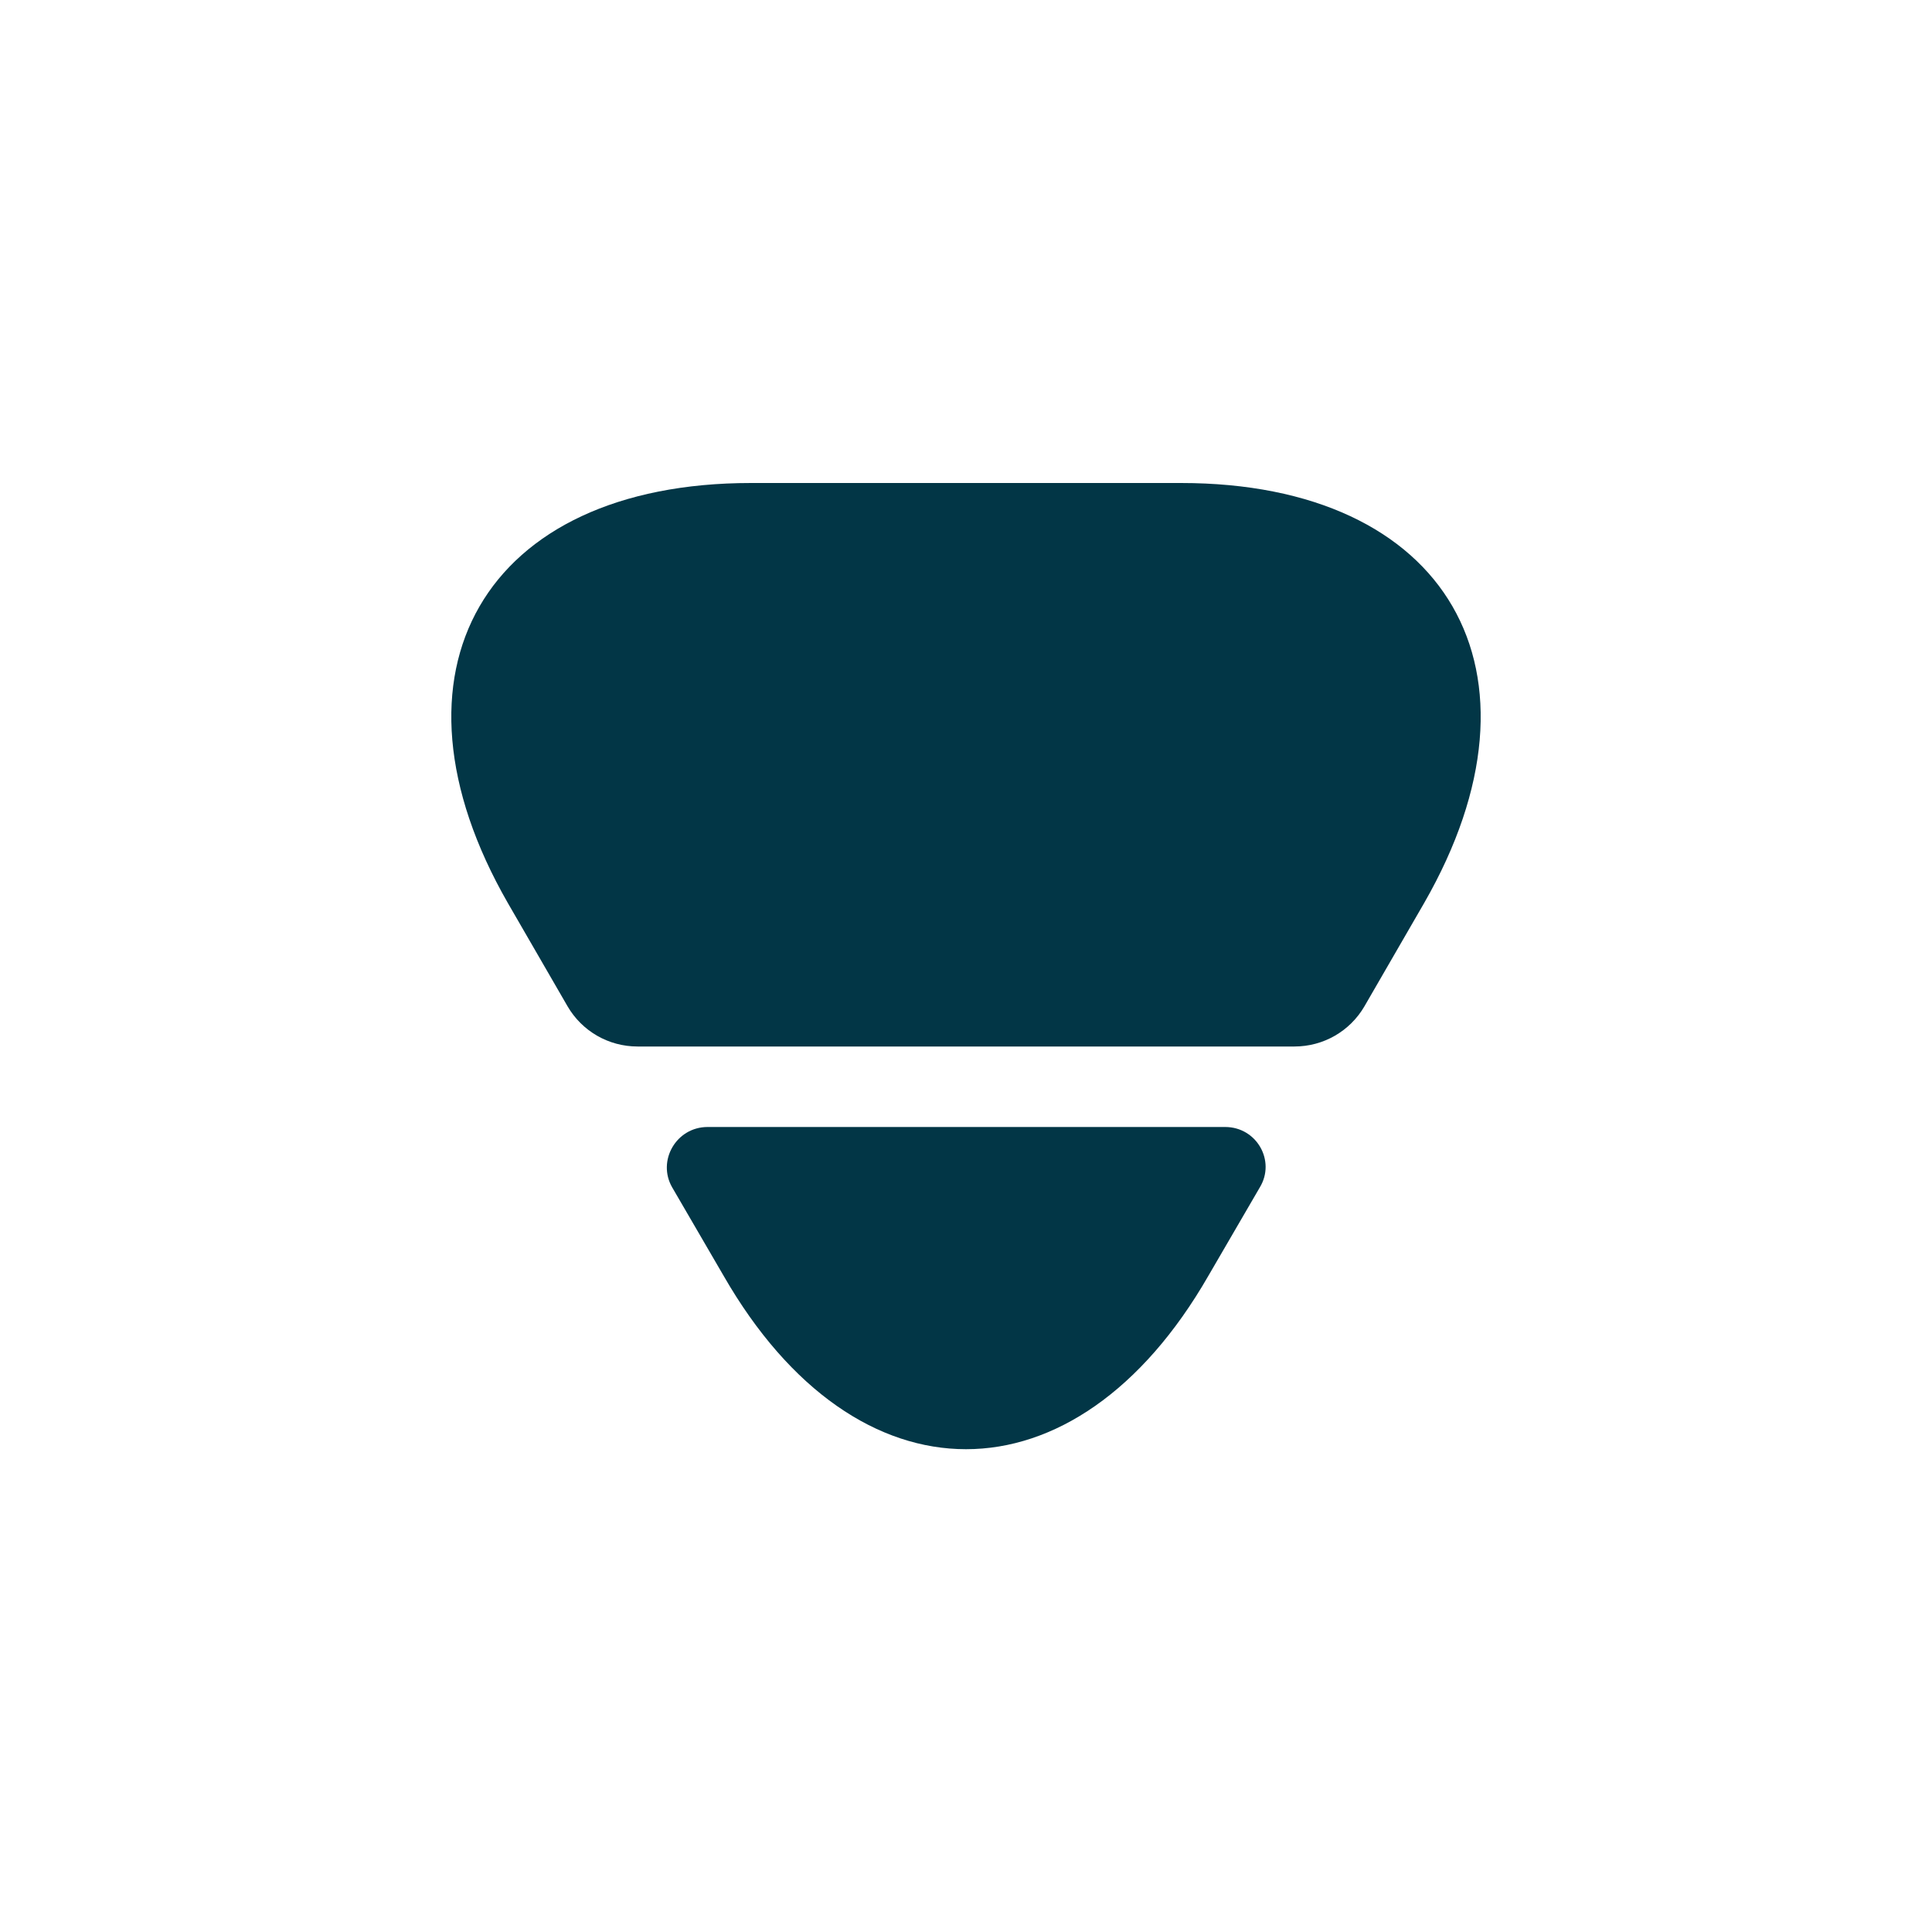<svg width="24" height="24" viewBox="0 0 24 24" fill="none" xmlns="http://www.w3.org/2000/svg">
<path d="M9.33 6H14.67C17.99 6 19.34 8.35 17.69 11.22L16.95 12.5C16.77 12.81 16.44 13 16.08 13H7.92C7.56 13 7.23 12.81 7.05 12.5L6.31 11.22C4.66 8.35 6.01 6 9.33 6Z" fill="#023646"/>
<path d="M8.79 14H15.22C15.61 14 15.85 14.42 15.65 14.75L15.01 15.85C13.36 18.72 10.64 18.72 8.99 15.85L8.35 14.75C8.16 14.42 8.4 14 8.79 14Z" fill="#023646"/>
</svg>
